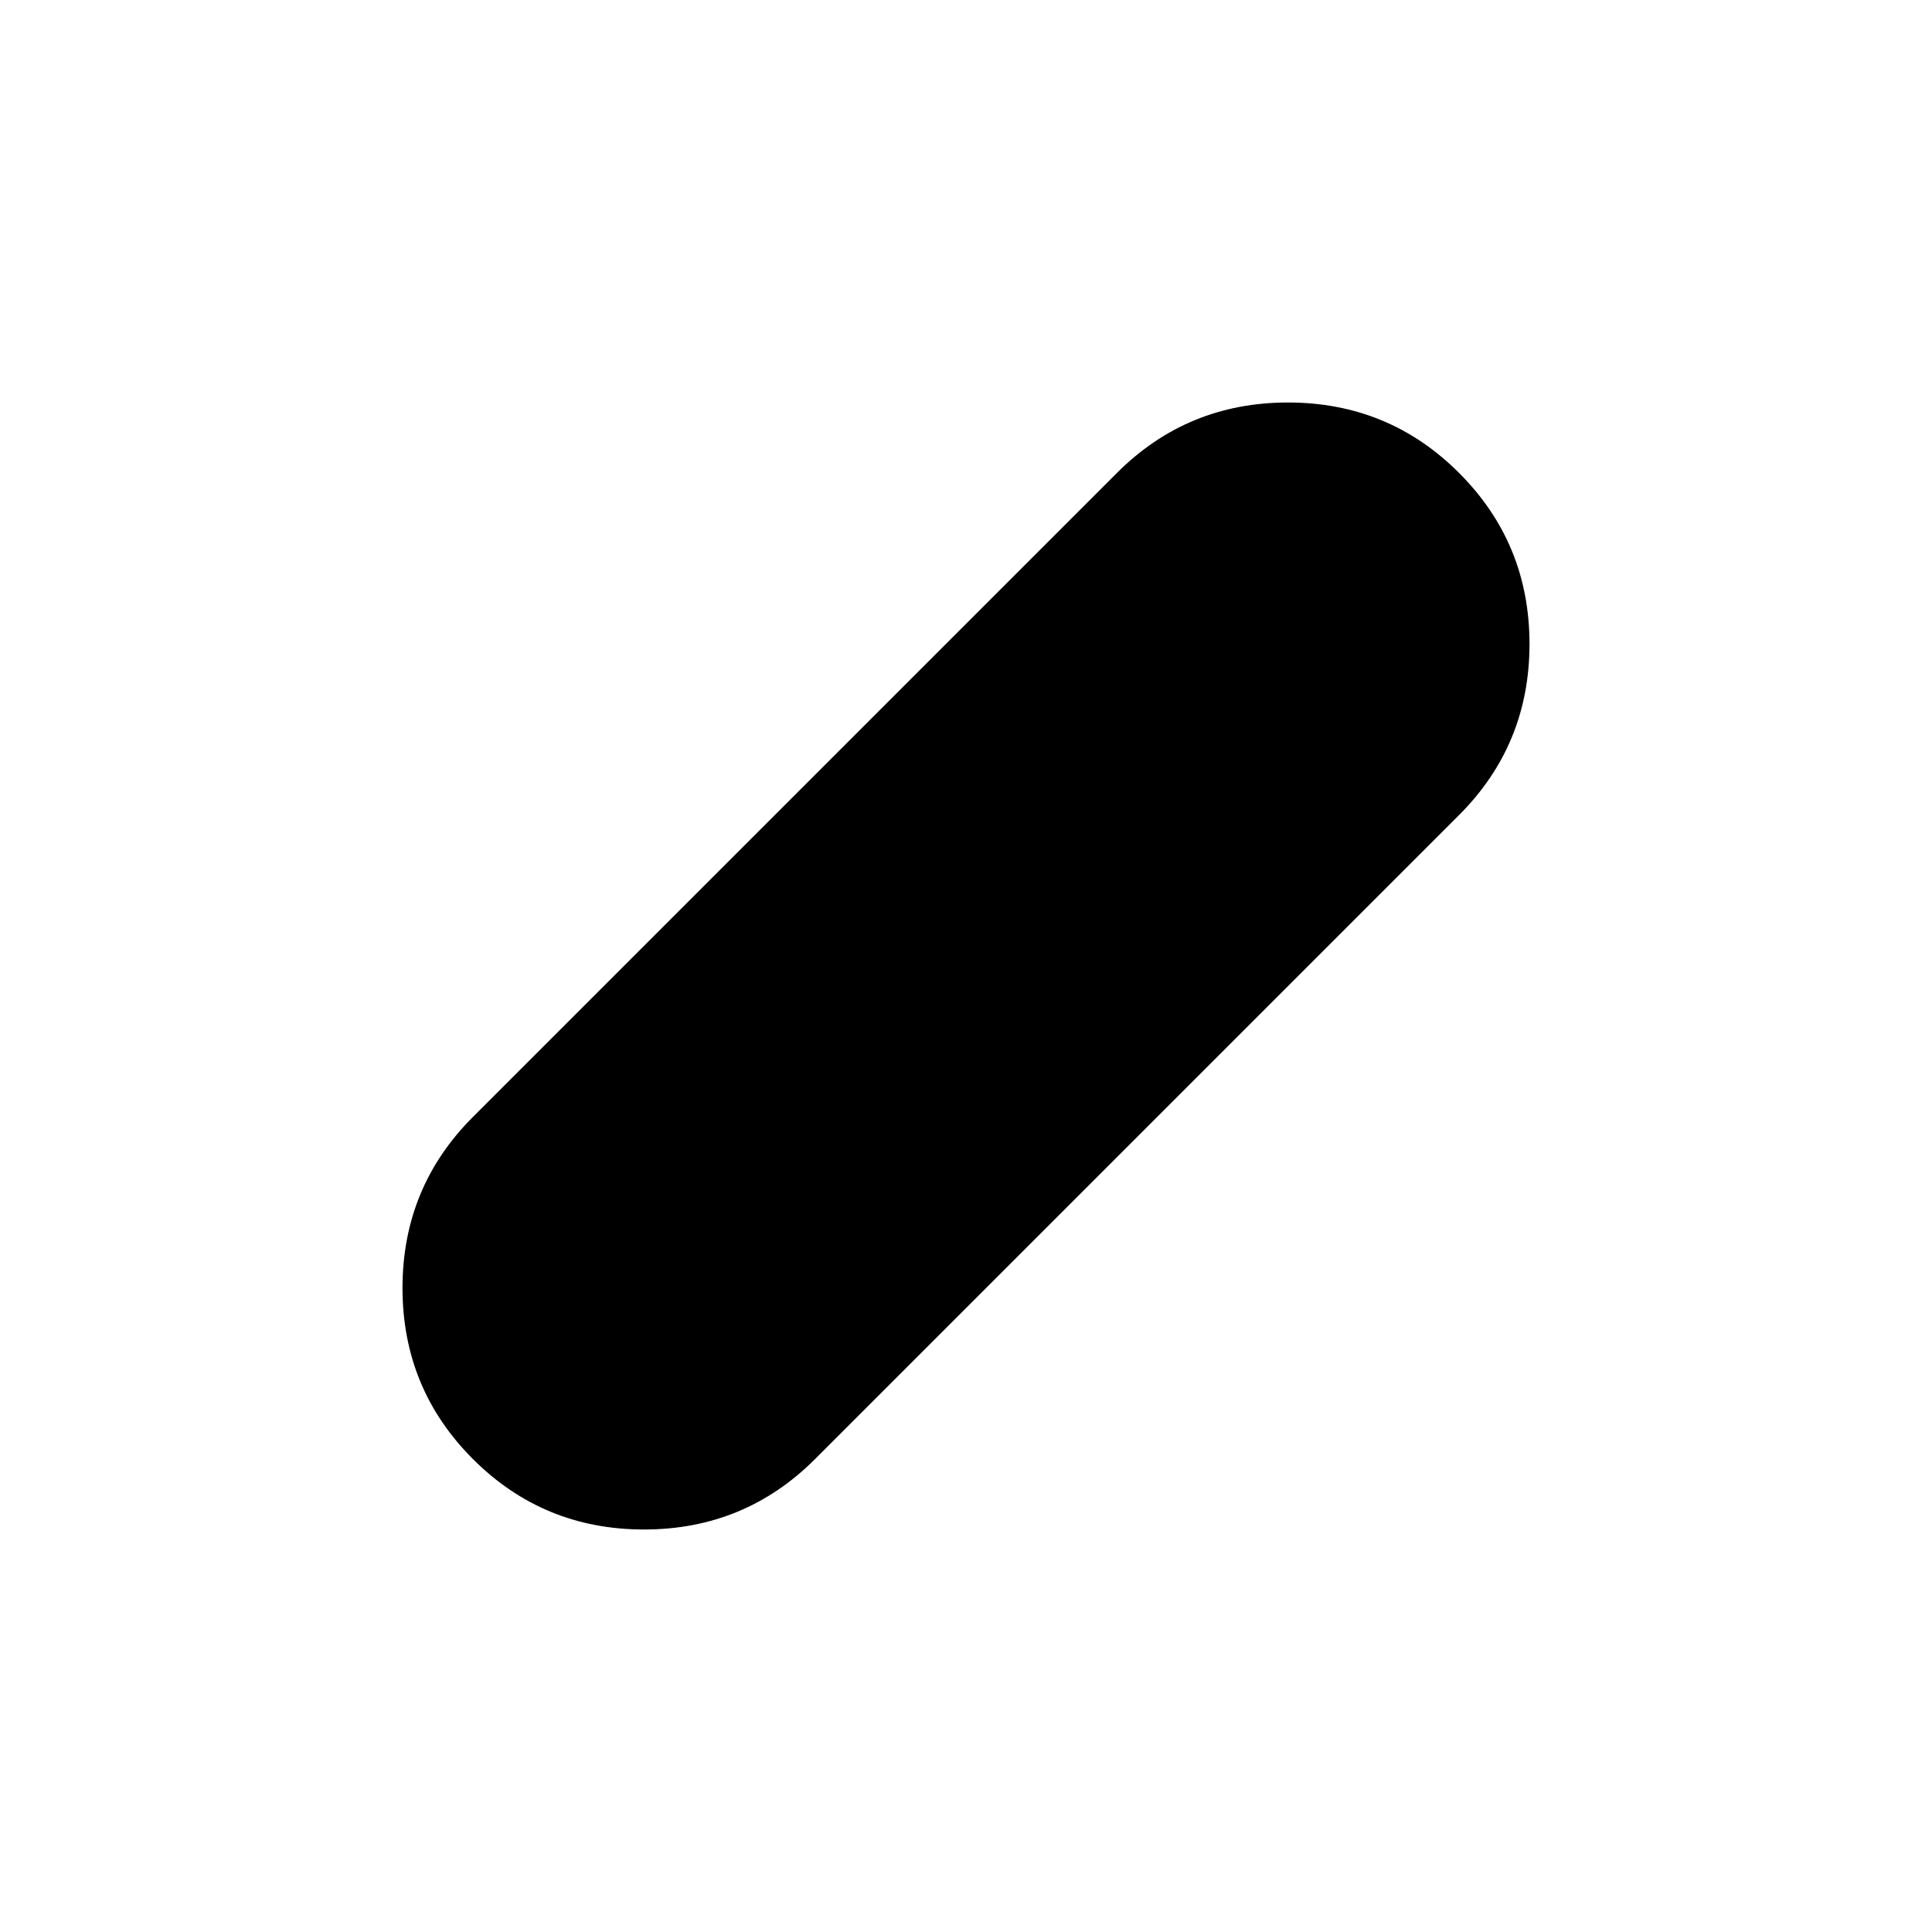 <svg xmlns="http://www.w3.org/2000/svg" height="24" viewBox="0 96 960 960" width="24"><path d="M235 821q-35-35-35-85t35-85l320-320q35-35 85-35t85 35q35 35 35 85t-35 85L405 821q-35 35-85 35t-85-35Z"/></svg>